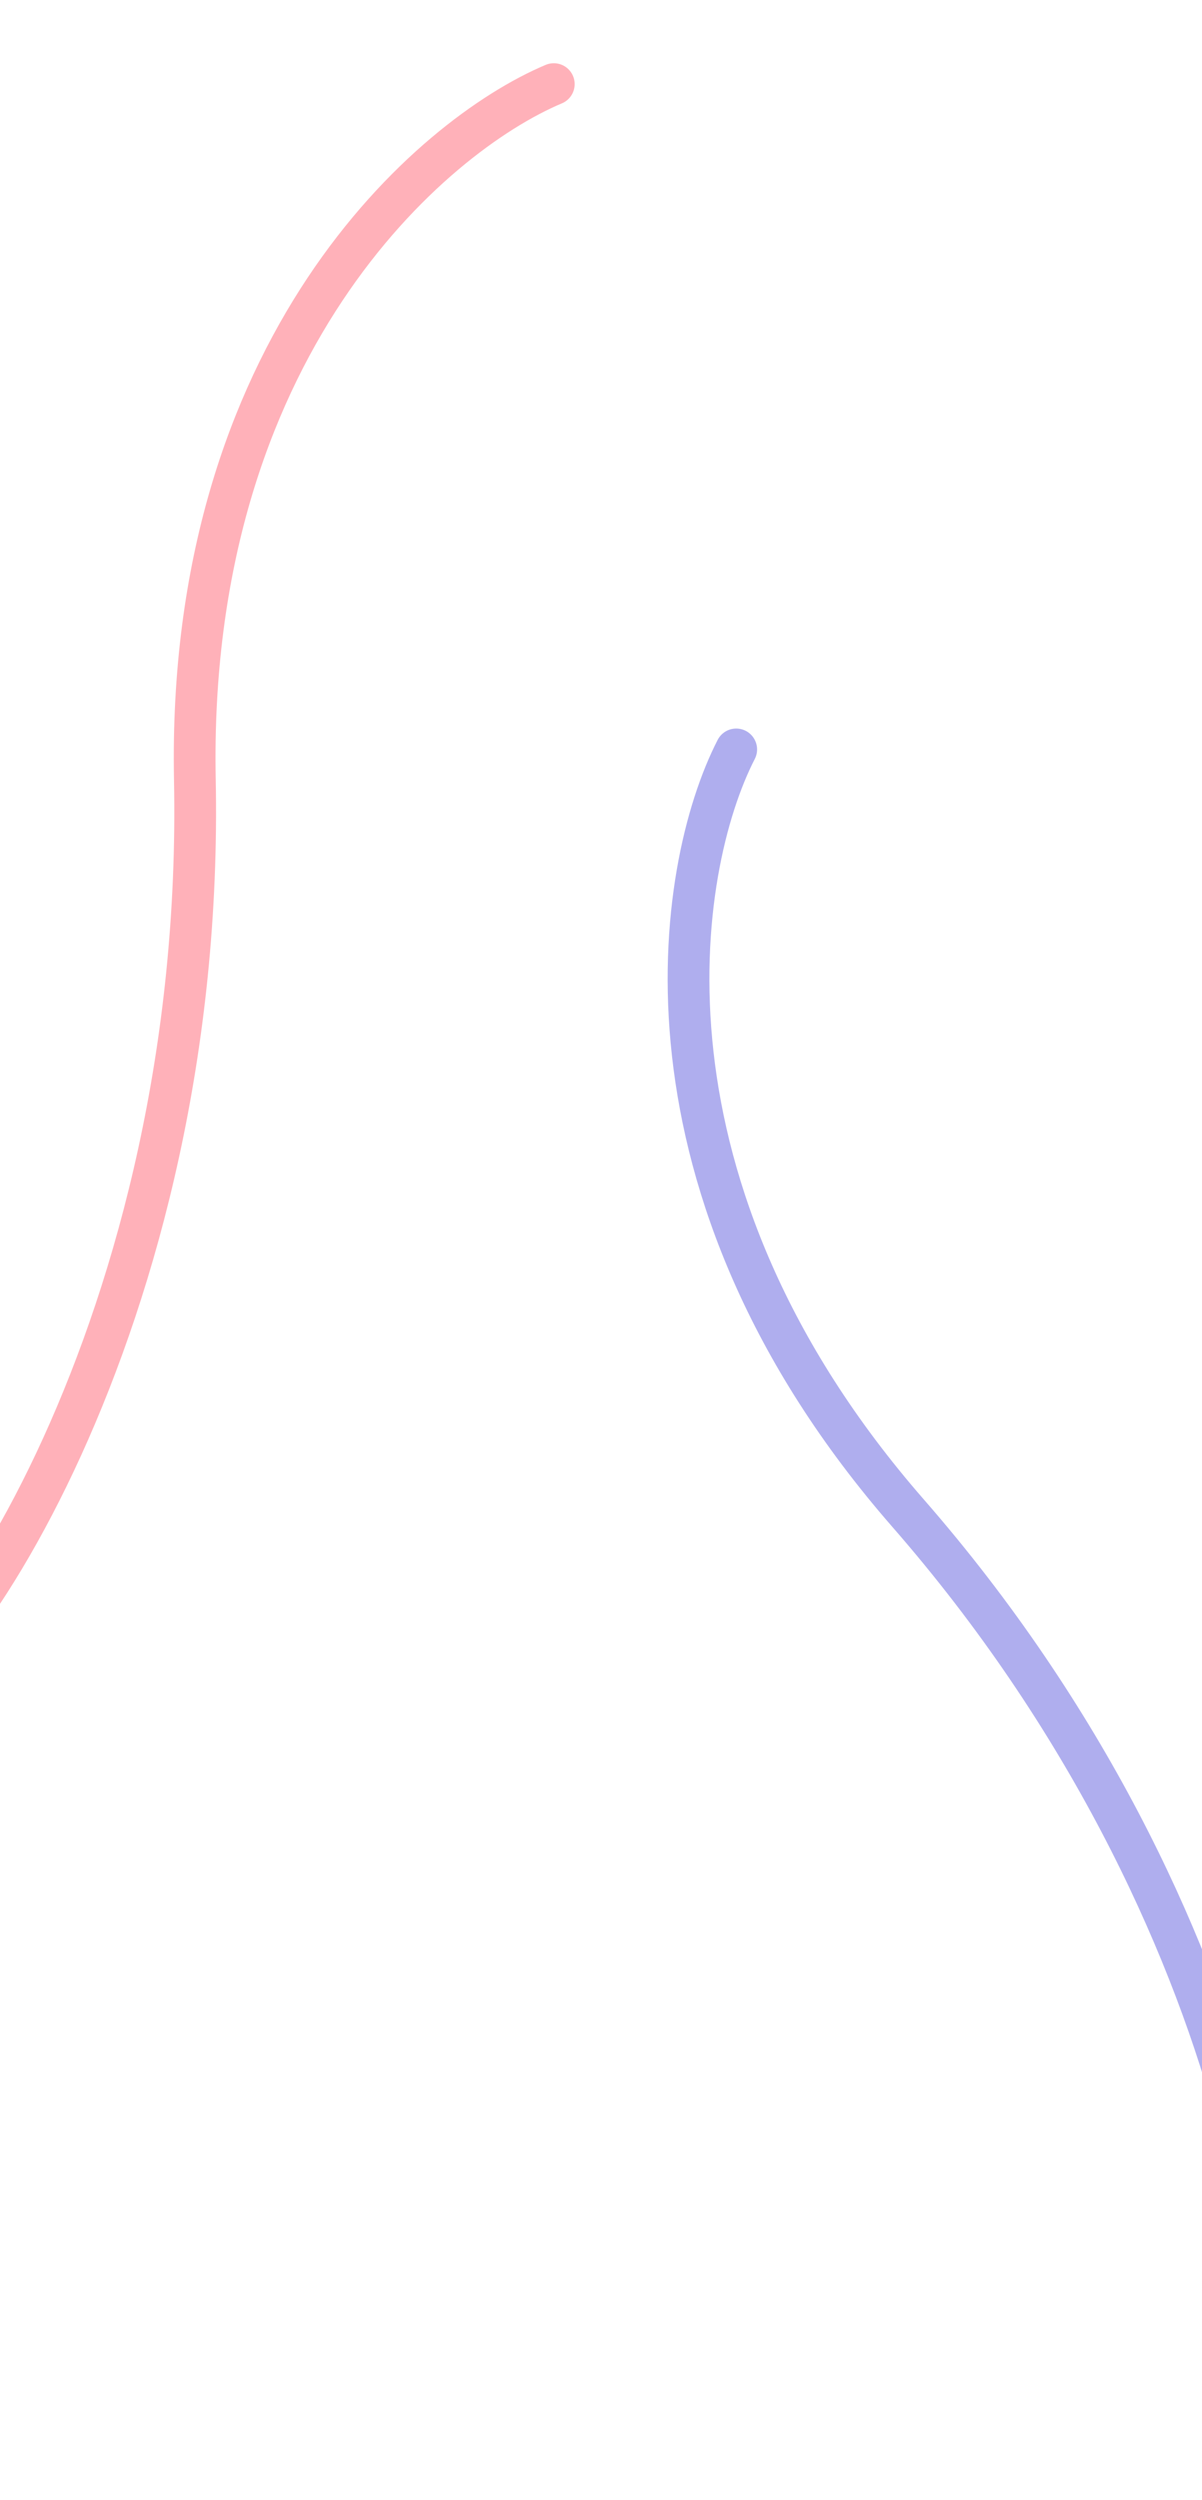 <svg width="1440" height="2993" viewBox="0 0 1440 2993" fill="none" xmlns="http://www.w3.org/2000/svg">
<path d="M663.443 100.696C515.874 162.758 223.278 416.191 233.453 933.42C246.172 1579.96 -67.16 2042.36 -175.066 2055.82" stroke="#FF6575" stroke-opacity="0.5" stroke-width="50" stroke-linecap="round"/>
<path d="M881.992 897.198C808.84 1039.6 747.603 1421.81 1087.87 1811.49C1513.19 2298.59 1570.39 2854.22 1496.38 2933.89" stroke="#615FDF" stroke-opacity="0.5" stroke-width="50" stroke-linecap="round"/>
</svg>
